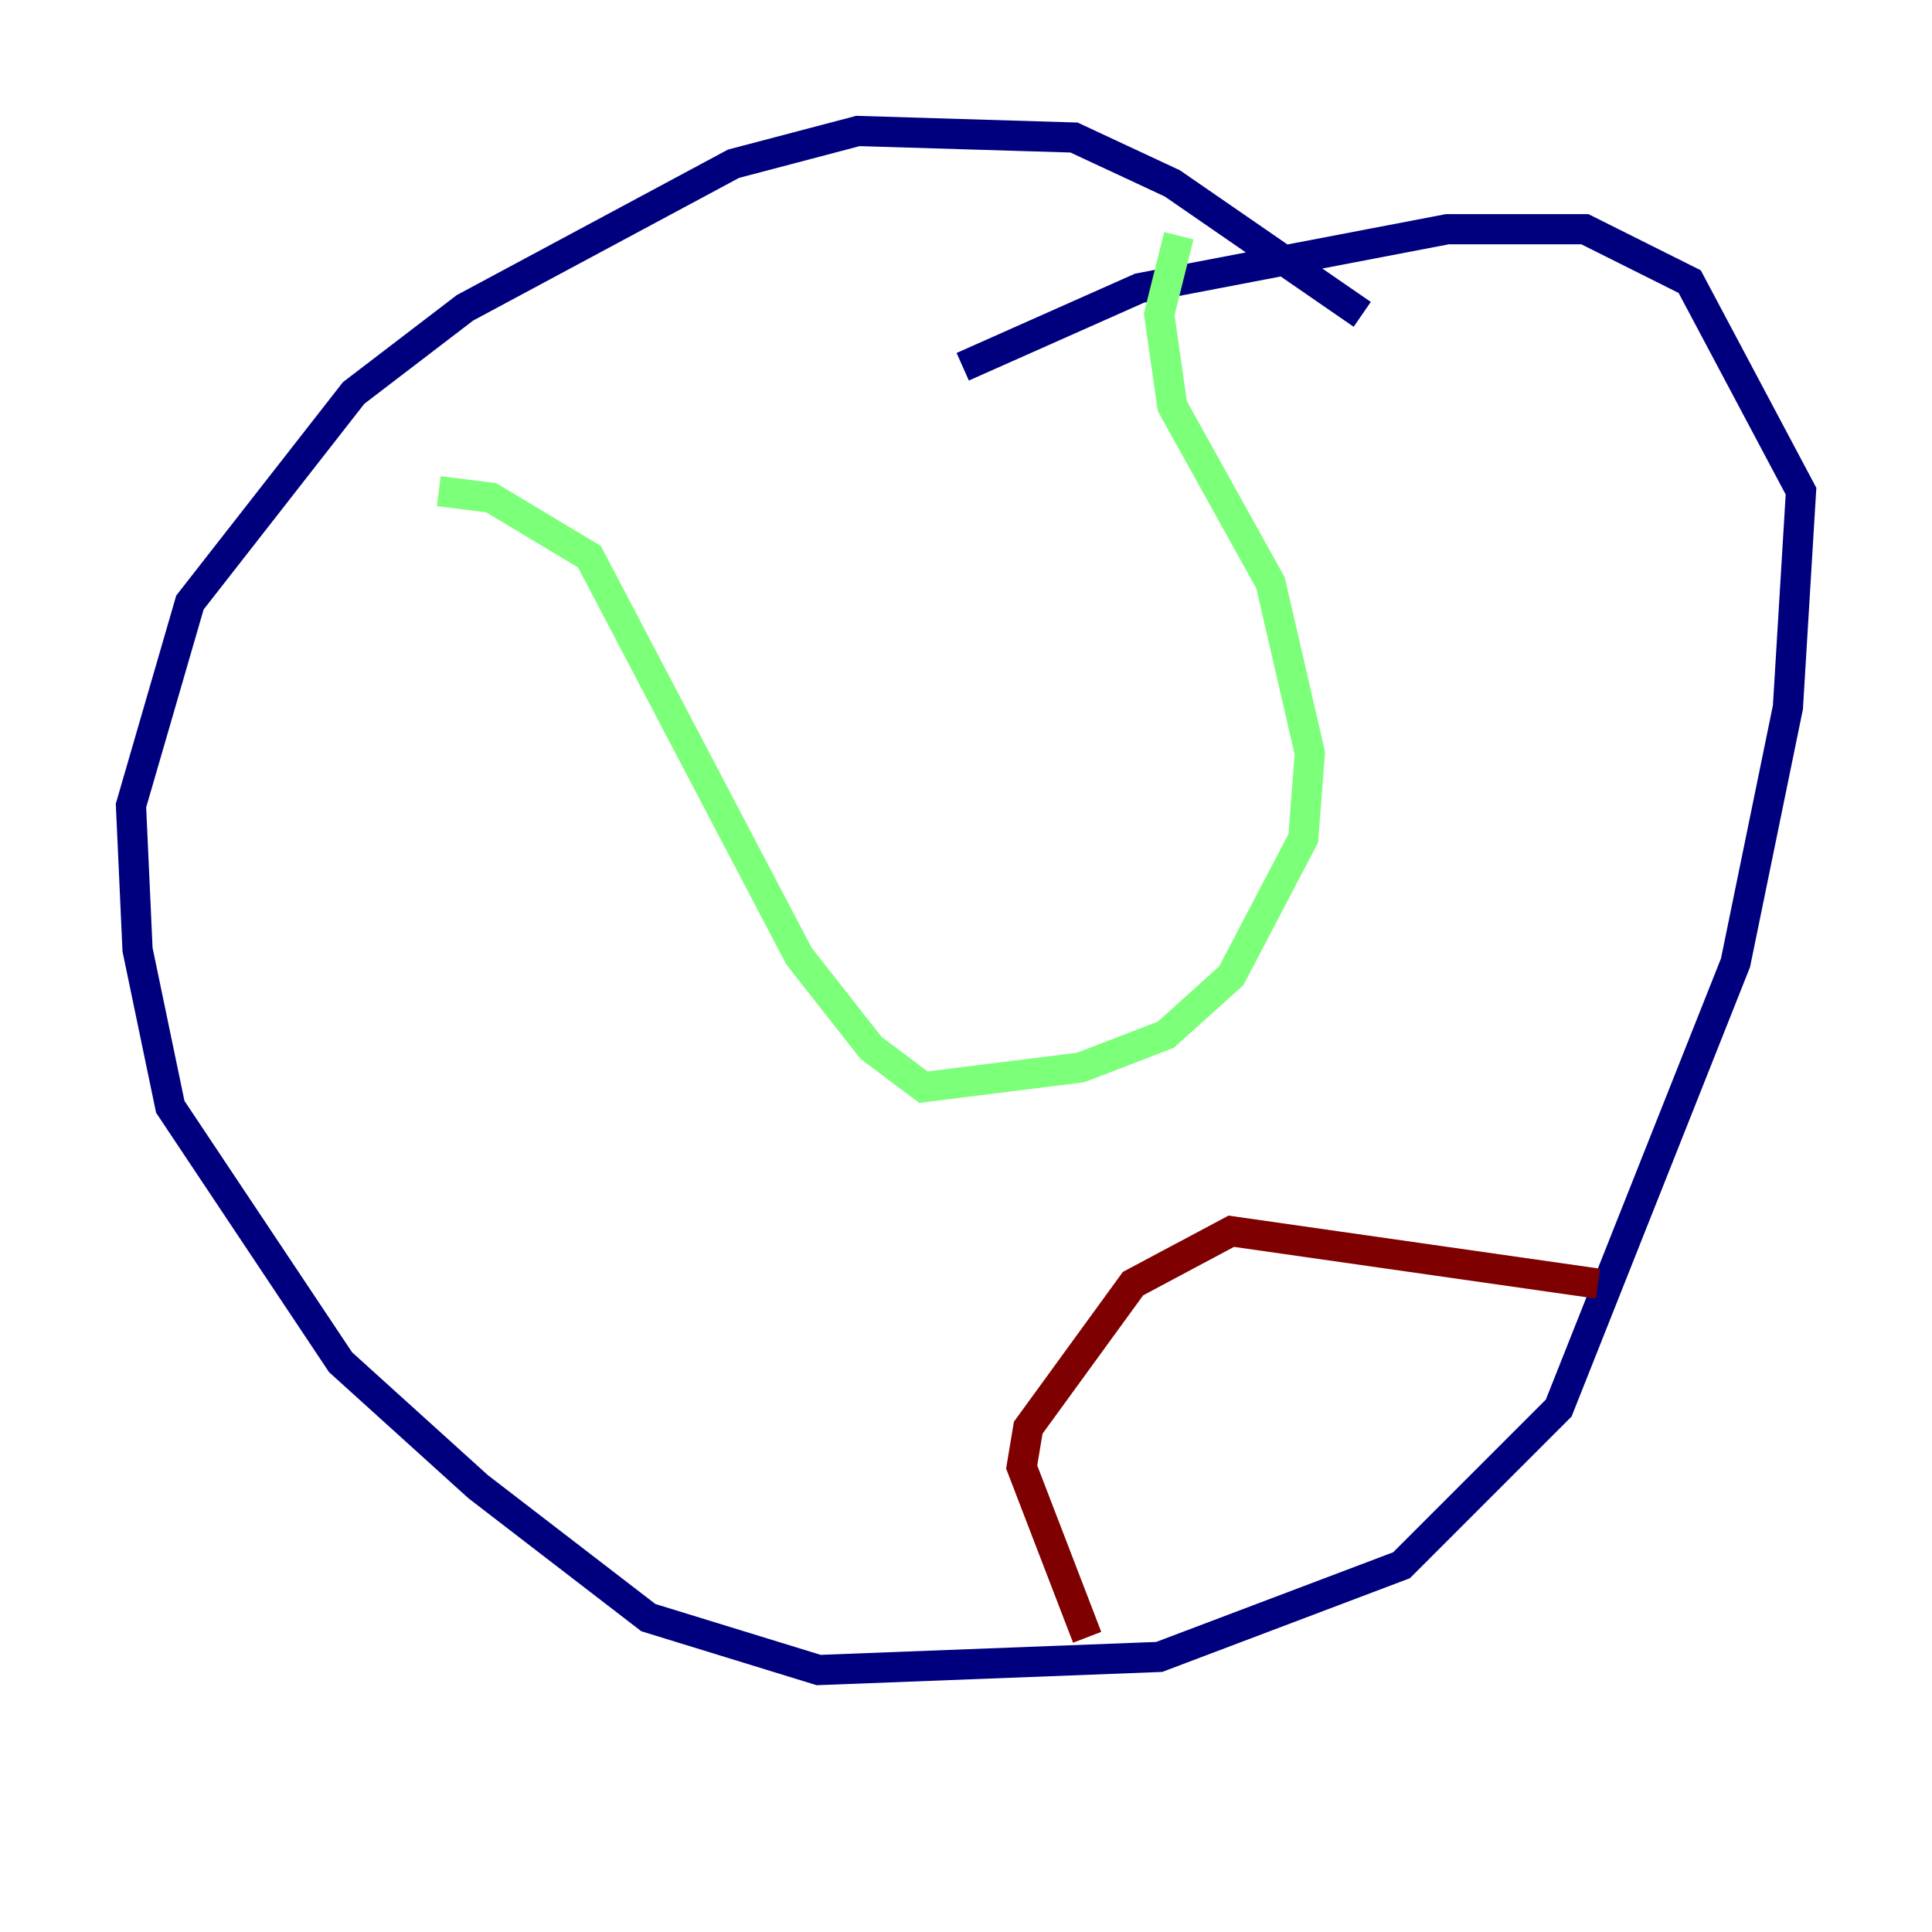 <?xml version="1.0" encoding="utf-8" ?>
<svg baseProfile="tiny" height="128" version="1.2" viewBox="0,0,128,128" width="128" xmlns="http://www.w3.org/2000/svg" xmlns:ev="http://www.w3.org/2001/xml-events" xmlns:xlink="http://www.w3.org/1999/xlink"><defs /><polyline fill="none" points="90.251,20.827 77.668,12.149 71.159,9.112 56.841,8.678 48.597,10.848 30.807,20.393 23.43,26.034 12.583,39.919 8.678,53.37 9.112,62.915 11.281,73.329 22.563,90.251 31.675,98.495 42.956,107.173 54.237,110.644 76.8,109.776 92.854,103.702 103.268,93.288 114.983,63.783 118.454,46.861 119.322,32.542 111.946,18.658 105.003,15.186 95.891,15.186 75.498,19.091 63.783,24.298" stroke="#00007f" stroke-width="2" /><polyline fill="none" points="29.071,32.542 32.542,32.976 39.051,36.881 52.936,63.349 57.709,69.424 61.18,72.027 71.593,70.725 77.234,68.556 81.573,64.651 86.346,55.539 86.78,49.898 84.176,38.617 77.668,26.902 76.8,20.827 78.102,15.62" stroke="#7cff79" stroke-width="2" /><polyline fill="none" points="72.027,108.475 67.688,97.193 68.122,94.59 75.064,85.044 81.573,81.573 105.871,85.044" stroke="#7f0000" stroke-width="2" /></svg>